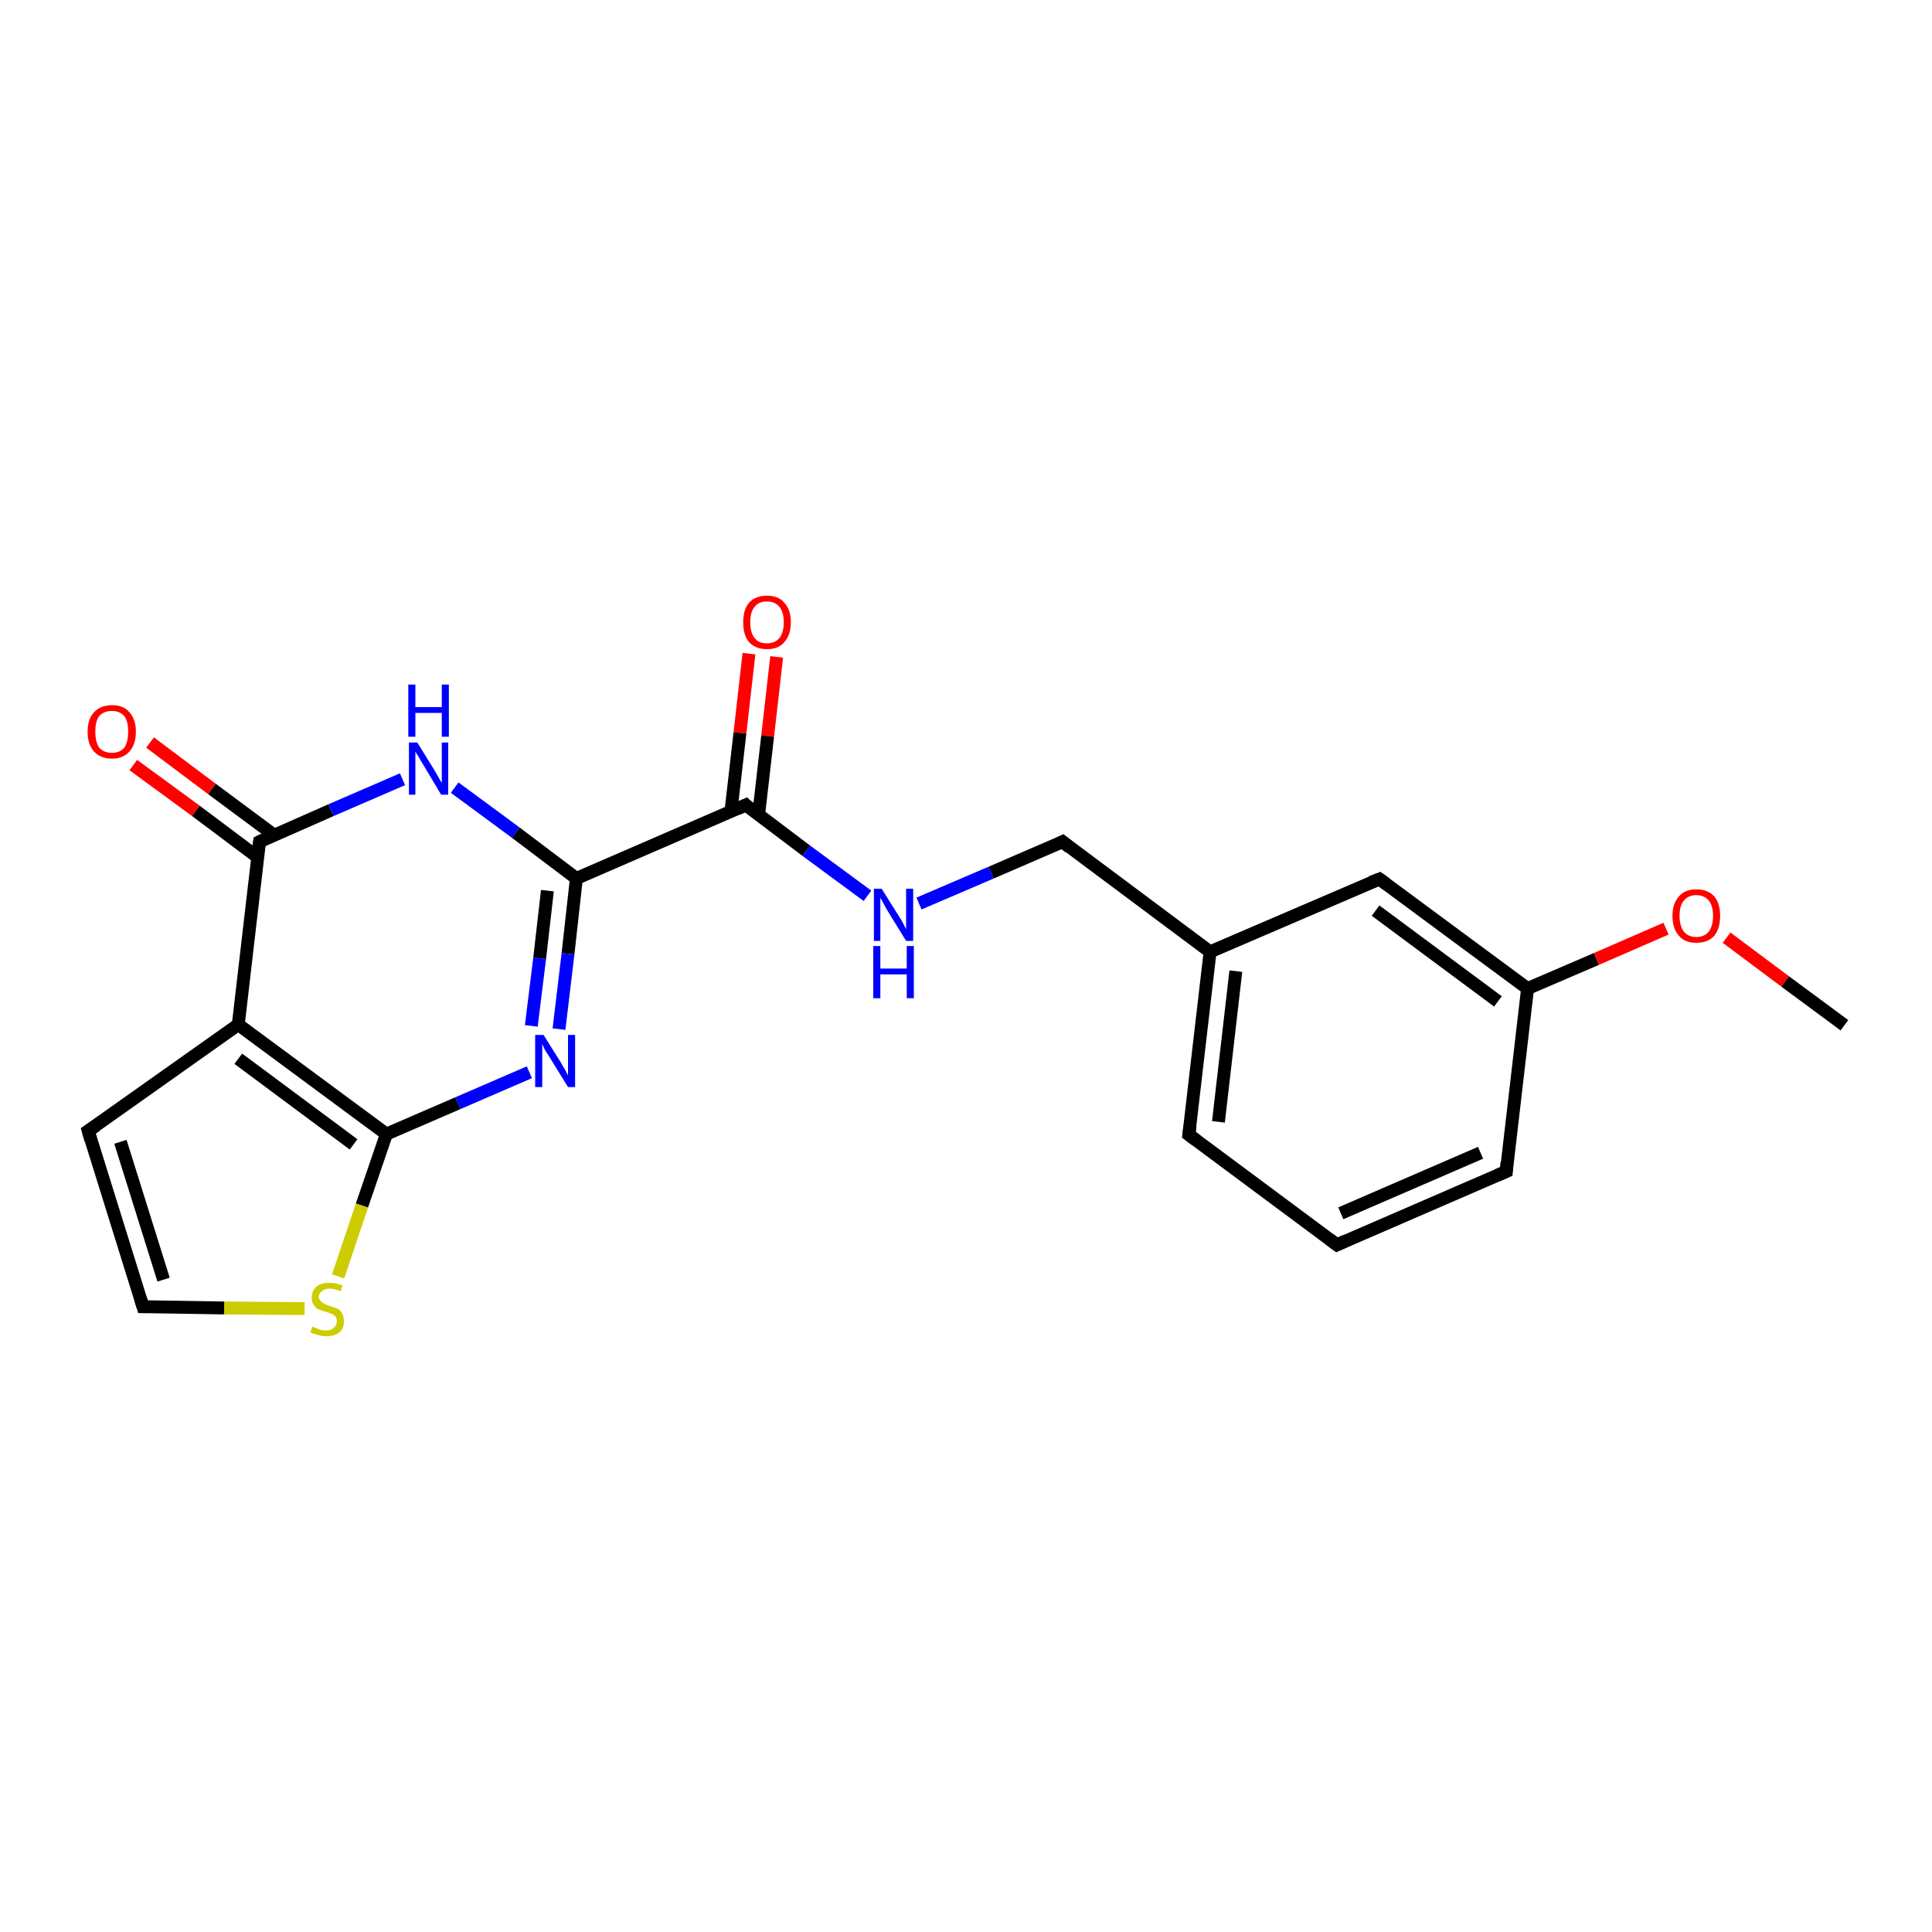 <?xml version='1.0' encoding='iso-8859-1'?>
<svg version='1.1' baseProfile='full'
              xmlns='http://www.w3.org/2000/svg'
                      xmlns:rdkit='http://www.rdkit.org/xml'
                      xmlns:xlink='http://www.w3.org/1999/xlink'
                  xml:space='preserve'
width='300px' height='300px' viewBox='0 0 300 300'>
<!-- END OF HEADER -->
<rect style='opacity:1.0;fill:#FFFFFF;stroke:none' width='300.0' height='300.0' x='0.0' y='0.0'> </rect>
<path class='bond-0 atom-0 atom-1' d='M 120.6,102.0 L 119.2,114.3' style='fill:none;fill-rule:evenodd;stroke:#FF0000;stroke-width:2.0px;stroke-linecap:butt;stroke-linejoin:miter;stroke-opacity:1' />
<path class='bond-0 atom-0 atom-1' d='M 119.2,114.3 L 117.8,126.5' style='fill:none;fill-rule:evenodd;stroke:#000000;stroke-width:2.0px;stroke-linecap:butt;stroke-linejoin:miter;stroke-opacity:1' />
<path class='bond-0 atom-0 atom-1' d='M 116.3,101.5 L 114.9,113.8' style='fill:none;fill-rule:evenodd;stroke:#FF0000;stroke-width:2.0px;stroke-linecap:butt;stroke-linejoin:miter;stroke-opacity:1' />
<path class='bond-0 atom-0 atom-1' d='M 114.9,113.8 L 113.5,126.0' style='fill:none;fill-rule:evenodd;stroke:#000000;stroke-width:2.0px;stroke-linecap:butt;stroke-linejoin:miter;stroke-opacity:1' />
<path class='bond-1 atom-1 atom-2' d='M 115.8,125.0 L 89.5,136.4' style='fill:none;fill-rule:evenodd;stroke:#000000;stroke-width:2.0px;stroke-linecap:butt;stroke-linejoin:miter;stroke-opacity:1' />
<path class='bond-2 atom-2 atom-3' d='M 89.5,136.4 L 88.2,148.1' style='fill:none;fill-rule:evenodd;stroke:#000000;stroke-width:2.0px;stroke-linecap:butt;stroke-linejoin:miter;stroke-opacity:1' />
<path class='bond-2 atom-2 atom-3' d='M 88.2,148.1 L 86.8,159.8' style='fill:none;fill-rule:evenodd;stroke:#0000FF;stroke-width:2.0px;stroke-linecap:butt;stroke-linejoin:miter;stroke-opacity:1' />
<path class='bond-2 atom-2 atom-3' d='M 85.0,138.3 L 83.8,148.8' style='fill:none;fill-rule:evenodd;stroke:#000000;stroke-width:2.0px;stroke-linecap:butt;stroke-linejoin:miter;stroke-opacity:1' />
<path class='bond-2 atom-2 atom-3' d='M 83.8,148.8 L 82.5,159.3' style='fill:none;fill-rule:evenodd;stroke:#0000FF;stroke-width:2.0px;stroke-linecap:butt;stroke-linejoin:miter;stroke-opacity:1' />
<path class='bond-3 atom-3 atom-4' d='M 82.2,166.5 L 71.1,171.3' style='fill:none;fill-rule:evenodd;stroke:#0000FF;stroke-width:2.0px;stroke-linecap:butt;stroke-linejoin:miter;stroke-opacity:1' />
<path class='bond-3 atom-3 atom-4' d='M 71.1,171.3 L 60.0,176.1' style='fill:none;fill-rule:evenodd;stroke:#000000;stroke-width:2.0px;stroke-linecap:butt;stroke-linejoin:miter;stroke-opacity:1' />
<path class='bond-4 atom-4 atom-5' d='M 60.0,176.1 L 56.2,187.2' style='fill:none;fill-rule:evenodd;stroke:#000000;stroke-width:2.0px;stroke-linecap:butt;stroke-linejoin:miter;stroke-opacity:1' />
<path class='bond-4 atom-4 atom-5' d='M 56.2,187.2 L 52.5,198.2' style='fill:none;fill-rule:evenodd;stroke:#CCCC00;stroke-width:2.0px;stroke-linecap:butt;stroke-linejoin:miter;stroke-opacity:1' />
<path class='bond-5 atom-5 atom-6' d='M 47.3,203.2 L 34.8,203.1' style='fill:none;fill-rule:evenodd;stroke:#CCCC00;stroke-width:2.0px;stroke-linecap:butt;stroke-linejoin:miter;stroke-opacity:1' />
<path class='bond-5 atom-5 atom-6' d='M 34.8,203.1 L 22.2,202.9' style='fill:none;fill-rule:evenodd;stroke:#000000;stroke-width:2.0px;stroke-linecap:butt;stroke-linejoin:miter;stroke-opacity:1' />
<path class='bond-6 atom-6 atom-7' d='M 22.2,202.9 L 13.7,175.6' style='fill:none;fill-rule:evenodd;stroke:#000000;stroke-width:2.0px;stroke-linecap:butt;stroke-linejoin:miter;stroke-opacity:1' />
<path class='bond-6 atom-6 atom-7' d='M 25.4,198.7 L 18.7,177.3' style='fill:none;fill-rule:evenodd;stroke:#000000;stroke-width:2.0px;stroke-linecap:butt;stroke-linejoin:miter;stroke-opacity:1' />
<path class='bond-7 atom-7 atom-8' d='M 13.7,175.6 L 37.0,159.1' style='fill:none;fill-rule:evenodd;stroke:#000000;stroke-width:2.0px;stroke-linecap:butt;stroke-linejoin:miter;stroke-opacity:1' />
<path class='bond-8 atom-8 atom-9' d='M 37.0,159.1 L 40.3,130.7' style='fill:none;fill-rule:evenodd;stroke:#000000;stroke-width:2.0px;stroke-linecap:butt;stroke-linejoin:miter;stroke-opacity:1' />
<path class='bond-9 atom-9 atom-10' d='M 42.6,129.7 L 32.9,122.5' style='fill:none;fill-rule:evenodd;stroke:#000000;stroke-width:2.0px;stroke-linecap:butt;stroke-linejoin:miter;stroke-opacity:1' />
<path class='bond-9 atom-9 atom-10' d='M 32.9,122.5 L 23.3,115.3' style='fill:none;fill-rule:evenodd;stroke:#FF0000;stroke-width:2.0px;stroke-linecap:butt;stroke-linejoin:miter;stroke-opacity:1' />
<path class='bond-9 atom-9 atom-10' d='M 40.0,133.1 L 30.4,125.9' style='fill:none;fill-rule:evenodd;stroke:#000000;stroke-width:2.0px;stroke-linecap:butt;stroke-linejoin:miter;stroke-opacity:1' />
<path class='bond-9 atom-9 atom-10' d='M 30.4,125.9 L 20.7,118.8' style='fill:none;fill-rule:evenodd;stroke:#FF0000;stroke-width:2.0px;stroke-linecap:butt;stroke-linejoin:miter;stroke-opacity:1' />
<path class='bond-10 atom-9 atom-11' d='M 40.3,130.7 L 51.4,125.8' style='fill:none;fill-rule:evenodd;stroke:#000000;stroke-width:2.0px;stroke-linecap:butt;stroke-linejoin:miter;stroke-opacity:1' />
<path class='bond-10 atom-9 atom-11' d='M 51.4,125.8 L 62.5,121.0' style='fill:none;fill-rule:evenodd;stroke:#0000FF;stroke-width:2.0px;stroke-linecap:butt;stroke-linejoin:miter;stroke-opacity:1' />
<path class='bond-11 atom-1 atom-12' d='M 115.8,125.0 L 125.2,132.1' style='fill:none;fill-rule:evenodd;stroke:#000000;stroke-width:2.0px;stroke-linecap:butt;stroke-linejoin:miter;stroke-opacity:1' />
<path class='bond-11 atom-1 atom-12' d='M 125.2,132.1 L 134.7,139.1' style='fill:none;fill-rule:evenodd;stroke:#0000FF;stroke-width:2.0px;stroke-linecap:butt;stroke-linejoin:miter;stroke-opacity:1' />
<path class='bond-12 atom-12 atom-13' d='M 142.7,140.3 L 153.9,135.5' style='fill:none;fill-rule:evenodd;stroke:#0000FF;stroke-width:2.0px;stroke-linecap:butt;stroke-linejoin:miter;stroke-opacity:1' />
<path class='bond-12 atom-12 atom-13' d='M 153.9,135.5 L 165.0,130.7' style='fill:none;fill-rule:evenodd;stroke:#000000;stroke-width:2.0px;stroke-linecap:butt;stroke-linejoin:miter;stroke-opacity:1' />
<path class='bond-13 atom-13 atom-14' d='M 165.0,130.7 L 187.9,147.8' style='fill:none;fill-rule:evenodd;stroke:#000000;stroke-width:2.0px;stroke-linecap:butt;stroke-linejoin:miter;stroke-opacity:1' />
<path class='bond-14 atom-14 atom-15' d='M 187.9,147.8 L 184.6,176.2' style='fill:none;fill-rule:evenodd;stroke:#000000;stroke-width:2.0px;stroke-linecap:butt;stroke-linejoin:miter;stroke-opacity:1' />
<path class='bond-14 atom-14 atom-15' d='M 191.9,150.8 L 189.2,174.2' style='fill:none;fill-rule:evenodd;stroke:#000000;stroke-width:2.0px;stroke-linecap:butt;stroke-linejoin:miter;stroke-opacity:1' />
<path class='bond-15 atom-15 atom-16' d='M 184.6,176.2 L 207.6,193.3' style='fill:none;fill-rule:evenodd;stroke:#000000;stroke-width:2.0px;stroke-linecap:butt;stroke-linejoin:miter;stroke-opacity:1' />
<path class='bond-16 atom-16 atom-17' d='M 207.6,193.3 L 233.9,181.9' style='fill:none;fill-rule:evenodd;stroke:#000000;stroke-width:2.0px;stroke-linecap:butt;stroke-linejoin:miter;stroke-opacity:1' />
<path class='bond-16 atom-16 atom-17' d='M 208.2,188.4 L 229.9,179.0' style='fill:none;fill-rule:evenodd;stroke:#000000;stroke-width:2.0px;stroke-linecap:butt;stroke-linejoin:miter;stroke-opacity:1' />
<path class='bond-17 atom-17 atom-18' d='M 233.9,181.9 L 237.2,153.5' style='fill:none;fill-rule:evenodd;stroke:#000000;stroke-width:2.0px;stroke-linecap:butt;stroke-linejoin:miter;stroke-opacity:1' />
<path class='bond-18 atom-18 atom-19' d='M 237.2,153.5 L 247.9,148.9' style='fill:none;fill-rule:evenodd;stroke:#000000;stroke-width:2.0px;stroke-linecap:butt;stroke-linejoin:miter;stroke-opacity:1' />
<path class='bond-18 atom-18 atom-19' d='M 247.9,148.9 L 258.7,144.2' style='fill:none;fill-rule:evenodd;stroke:#FF0000;stroke-width:2.0px;stroke-linecap:butt;stroke-linejoin:miter;stroke-opacity:1' />
<path class='bond-19 atom-19 atom-20' d='M 268.1,145.6 L 277.2,152.4' style='fill:none;fill-rule:evenodd;stroke:#FF0000;stroke-width:2.0px;stroke-linecap:butt;stroke-linejoin:miter;stroke-opacity:1' />
<path class='bond-19 atom-19 atom-20' d='M 277.2,152.4 L 286.4,159.2' style='fill:none;fill-rule:evenodd;stroke:#000000;stroke-width:2.0px;stroke-linecap:butt;stroke-linejoin:miter;stroke-opacity:1' />
<path class='bond-20 atom-18 atom-21' d='M 237.2,153.5 L 214.2,136.5' style='fill:none;fill-rule:evenodd;stroke:#000000;stroke-width:2.0px;stroke-linecap:butt;stroke-linejoin:miter;stroke-opacity:1' />
<path class='bond-20 atom-18 atom-21' d='M 232.6,155.5 L 213.6,141.4' style='fill:none;fill-rule:evenodd;stroke:#000000;stroke-width:2.0px;stroke-linecap:butt;stroke-linejoin:miter;stroke-opacity:1' />
<path class='bond-21 atom-8 atom-4' d='M 37.0,159.1 L 60.0,176.1' style='fill:none;fill-rule:evenodd;stroke:#000000;stroke-width:2.0px;stroke-linecap:butt;stroke-linejoin:miter;stroke-opacity:1' />
<path class='bond-21 atom-8 atom-4' d='M 37.0,164.4 L 54.9,177.7' style='fill:none;fill-rule:evenodd;stroke:#000000;stroke-width:2.0px;stroke-linecap:butt;stroke-linejoin:miter;stroke-opacity:1' />
<path class='bond-22 atom-11 atom-2' d='M 70.6,122.3 L 80.1,129.3' style='fill:none;fill-rule:evenodd;stroke:#0000FF;stroke-width:2.0px;stroke-linecap:butt;stroke-linejoin:miter;stroke-opacity:1' />
<path class='bond-22 atom-11 atom-2' d='M 80.1,129.3 L 89.5,136.4' style='fill:none;fill-rule:evenodd;stroke:#000000;stroke-width:2.0px;stroke-linecap:butt;stroke-linejoin:miter;stroke-opacity:1' />
<path class='bond-23 atom-21 atom-14' d='M 214.2,136.5 L 187.9,147.8' style='fill:none;fill-rule:evenodd;stroke:#000000;stroke-width:2.0px;stroke-linecap:butt;stroke-linejoin:miter;stroke-opacity:1' />
<path d='M 114.5,125.6 L 115.8,125.0 L 116.2,125.4' style='fill:none;stroke:#000000;stroke-width:2.0px;stroke-linecap:butt;stroke-linejoin:miter;stroke-opacity:1;' />
<path d='M 22.9,202.9 L 22.2,202.9 L 21.8,201.6' style='fill:none;stroke:#000000;stroke-width:2.0px;stroke-linecap:butt;stroke-linejoin:miter;stroke-opacity:1;' />
<path d='M 14.1,177.0 L 13.7,175.6 L 14.9,174.8' style='fill:none;stroke:#000000;stroke-width:2.0px;stroke-linecap:butt;stroke-linejoin:miter;stroke-opacity:1;' />
<path d='M 40.1,132.1 L 40.3,130.7 L 40.9,130.4' style='fill:none;stroke:#000000;stroke-width:2.0px;stroke-linecap:butt;stroke-linejoin:miter;stroke-opacity:1;' />
<path d='M 164.4,131.0 L 165.0,130.7 L 166.1,131.6' style='fill:none;stroke:#000000;stroke-width:2.0px;stroke-linecap:butt;stroke-linejoin:miter;stroke-opacity:1;' />
<path d='M 184.8,174.8 L 184.6,176.2 L 185.8,177.1' style='fill:none;stroke:#000000;stroke-width:2.0px;stroke-linecap:butt;stroke-linejoin:miter;stroke-opacity:1;' />
<path d='M 206.4,192.4 L 207.6,193.3 L 208.9,192.7' style='fill:none;stroke:#000000;stroke-width:2.0px;stroke-linecap:butt;stroke-linejoin:miter;stroke-opacity:1;' />
<path d='M 232.5,182.5 L 233.9,181.9 L 234.0,180.5' style='fill:none;stroke:#000000;stroke-width:2.0px;stroke-linecap:butt;stroke-linejoin:miter;stroke-opacity:1;' />
<path d='M 215.3,137.3 L 214.2,136.5 L 212.9,137.0' style='fill:none;stroke:#000000;stroke-width:2.0px;stroke-linecap:butt;stroke-linejoin:miter;stroke-opacity:1;' />
<path class='atom-0' d='M 115.4 96.6
Q 115.4 94.7, 116.3 93.6
Q 117.3 92.5, 119.1 92.5
Q 120.9 92.5, 121.8 93.6
Q 122.8 94.7, 122.8 96.6
Q 122.8 98.6, 121.8 99.7
Q 120.9 100.8, 119.1 100.8
Q 117.3 100.8, 116.3 99.7
Q 115.4 98.6, 115.4 96.6
M 119.1 99.9
Q 120.3 99.9, 121.0 99.1
Q 121.7 98.3, 121.7 96.6
Q 121.7 95.0, 121.0 94.2
Q 120.3 93.4, 119.1 93.4
Q 117.8 93.4, 117.2 94.2
Q 116.5 95.0, 116.5 96.6
Q 116.5 98.3, 117.2 99.1
Q 117.8 99.9, 119.1 99.9
' fill='#FF0000'/>
<path class='atom-3' d='M 84.4 160.7
L 87.1 165.0
Q 87.3 165.4, 87.8 166.2
Q 88.2 167.0, 88.2 167.0
L 88.2 160.7
L 89.3 160.7
L 89.3 168.8
L 88.2 168.8
L 85.3 164.1
Q 85.0 163.6, 84.6 163.0
Q 84.3 162.3, 84.2 162.1
L 84.2 168.8
L 83.1 168.8
L 83.1 160.7
L 84.4 160.7
' fill='#0000FF'/>
<path class='atom-5' d='M 48.5 206.0
Q 48.6 206.0, 49.0 206.2
Q 49.4 206.4, 49.8 206.5
Q 50.2 206.6, 50.6 206.6
Q 51.4 206.6, 51.8 206.2
Q 52.3 205.8, 52.3 205.2
Q 52.3 204.7, 52.1 204.4
Q 51.8 204.2, 51.5 204.0
Q 51.2 203.9, 50.6 203.7
Q 49.9 203.5, 49.4 203.3
Q 49.0 203.1, 48.7 202.6
Q 48.4 202.2, 48.4 201.5
Q 48.4 200.5, 49.1 199.8
Q 49.8 199.2, 51.2 199.2
Q 52.1 199.2, 53.2 199.6
L 52.9 200.5
Q 51.9 200.1, 51.2 200.1
Q 50.4 200.1, 50.0 200.5
Q 49.5 200.8, 49.5 201.3
Q 49.5 201.8, 49.8 202.0
Q 50.0 202.3, 50.3 202.4
Q 50.6 202.6, 51.2 202.8
Q 51.9 203.0, 52.4 203.2
Q 52.8 203.4, 53.1 203.9
Q 53.4 204.4, 53.4 205.2
Q 53.4 206.3, 52.7 206.9
Q 51.9 207.5, 50.7 207.5
Q 50.0 207.5, 49.4 207.3
Q 48.9 207.2, 48.2 206.9
L 48.5 206.0
' fill='#CCCC00'/>
<path class='atom-10' d='M 13.6 113.6
Q 13.6 111.7, 14.6 110.6
Q 15.6 109.5, 17.4 109.5
Q 19.2 109.5, 20.1 110.6
Q 21.1 111.7, 21.1 113.6
Q 21.1 115.6, 20.1 116.7
Q 19.1 117.8, 17.4 117.8
Q 15.6 117.8, 14.6 116.7
Q 13.6 115.6, 13.6 113.6
M 17.4 116.9
Q 18.6 116.9, 19.3 116.1
Q 19.9 115.2, 19.9 113.6
Q 19.9 112.0, 19.3 111.2
Q 18.6 110.4, 17.4 110.4
Q 16.1 110.4, 15.4 111.2
Q 14.8 112.0, 14.8 113.6
Q 14.8 115.2, 15.4 116.1
Q 16.1 116.9, 17.4 116.9
' fill='#FF0000'/>
<path class='atom-11' d='M 64.8 115.3
L 67.4 119.5
Q 67.7 120.0, 68.1 120.7
Q 68.5 121.5, 68.6 121.5
L 68.6 115.3
L 69.6 115.3
L 69.6 123.4
L 68.5 123.4
L 65.7 118.7
Q 65.3 118.1, 65.0 117.5
Q 64.6 116.9, 64.5 116.7
L 64.5 123.4
L 63.5 123.4
L 63.5 115.3
L 64.8 115.3
' fill='#0000FF'/>
<path class='atom-11' d='M 63.4 106.3
L 64.5 106.3
L 64.5 109.8
L 68.6 109.8
L 68.6 106.3
L 69.7 106.3
L 69.7 114.4
L 68.6 114.4
L 68.6 110.7
L 64.5 110.7
L 64.5 114.4
L 63.4 114.4
L 63.4 106.3
' fill='#0000FF'/>
<path class='atom-12' d='M 136.9 138.0
L 139.6 142.3
Q 139.9 142.7, 140.3 143.5
Q 140.7 144.3, 140.7 144.3
L 140.7 138.0
L 141.8 138.0
L 141.8 146.1
L 140.7 146.1
L 137.8 141.4
Q 137.5 140.9, 137.2 140.3
Q 136.8 139.6, 136.7 139.4
L 136.7 146.1
L 135.7 146.1
L 135.7 138.0
L 136.9 138.0
' fill='#0000FF'/>
<path class='atom-12' d='M 135.6 146.9
L 136.7 146.9
L 136.7 150.4
L 140.8 150.4
L 140.8 146.9
L 141.9 146.9
L 141.9 155.0
L 140.8 155.0
L 140.8 151.3
L 136.7 151.3
L 136.7 155.0
L 135.6 155.0
L 135.6 146.9
' fill='#0000FF'/>
<path class='atom-19' d='M 259.7 142.2
Q 259.7 140.3, 260.7 139.2
Q 261.6 138.1, 263.4 138.1
Q 265.2 138.1, 266.2 139.2
Q 267.1 140.3, 267.1 142.2
Q 267.1 144.2, 266.2 145.3
Q 265.2 146.4, 263.4 146.4
Q 261.6 146.4, 260.7 145.3
Q 259.7 144.2, 259.7 142.2
M 263.4 145.5
Q 264.6 145.5, 265.3 144.7
Q 266.0 143.8, 266.0 142.2
Q 266.0 140.6, 265.3 139.8
Q 264.6 139.0, 263.4 139.0
Q 262.2 139.0, 261.5 139.8
Q 260.8 140.6, 260.8 142.2
Q 260.8 143.8, 261.5 144.7
Q 262.2 145.5, 263.4 145.5
' fill='#FF0000'/>
</svg>
